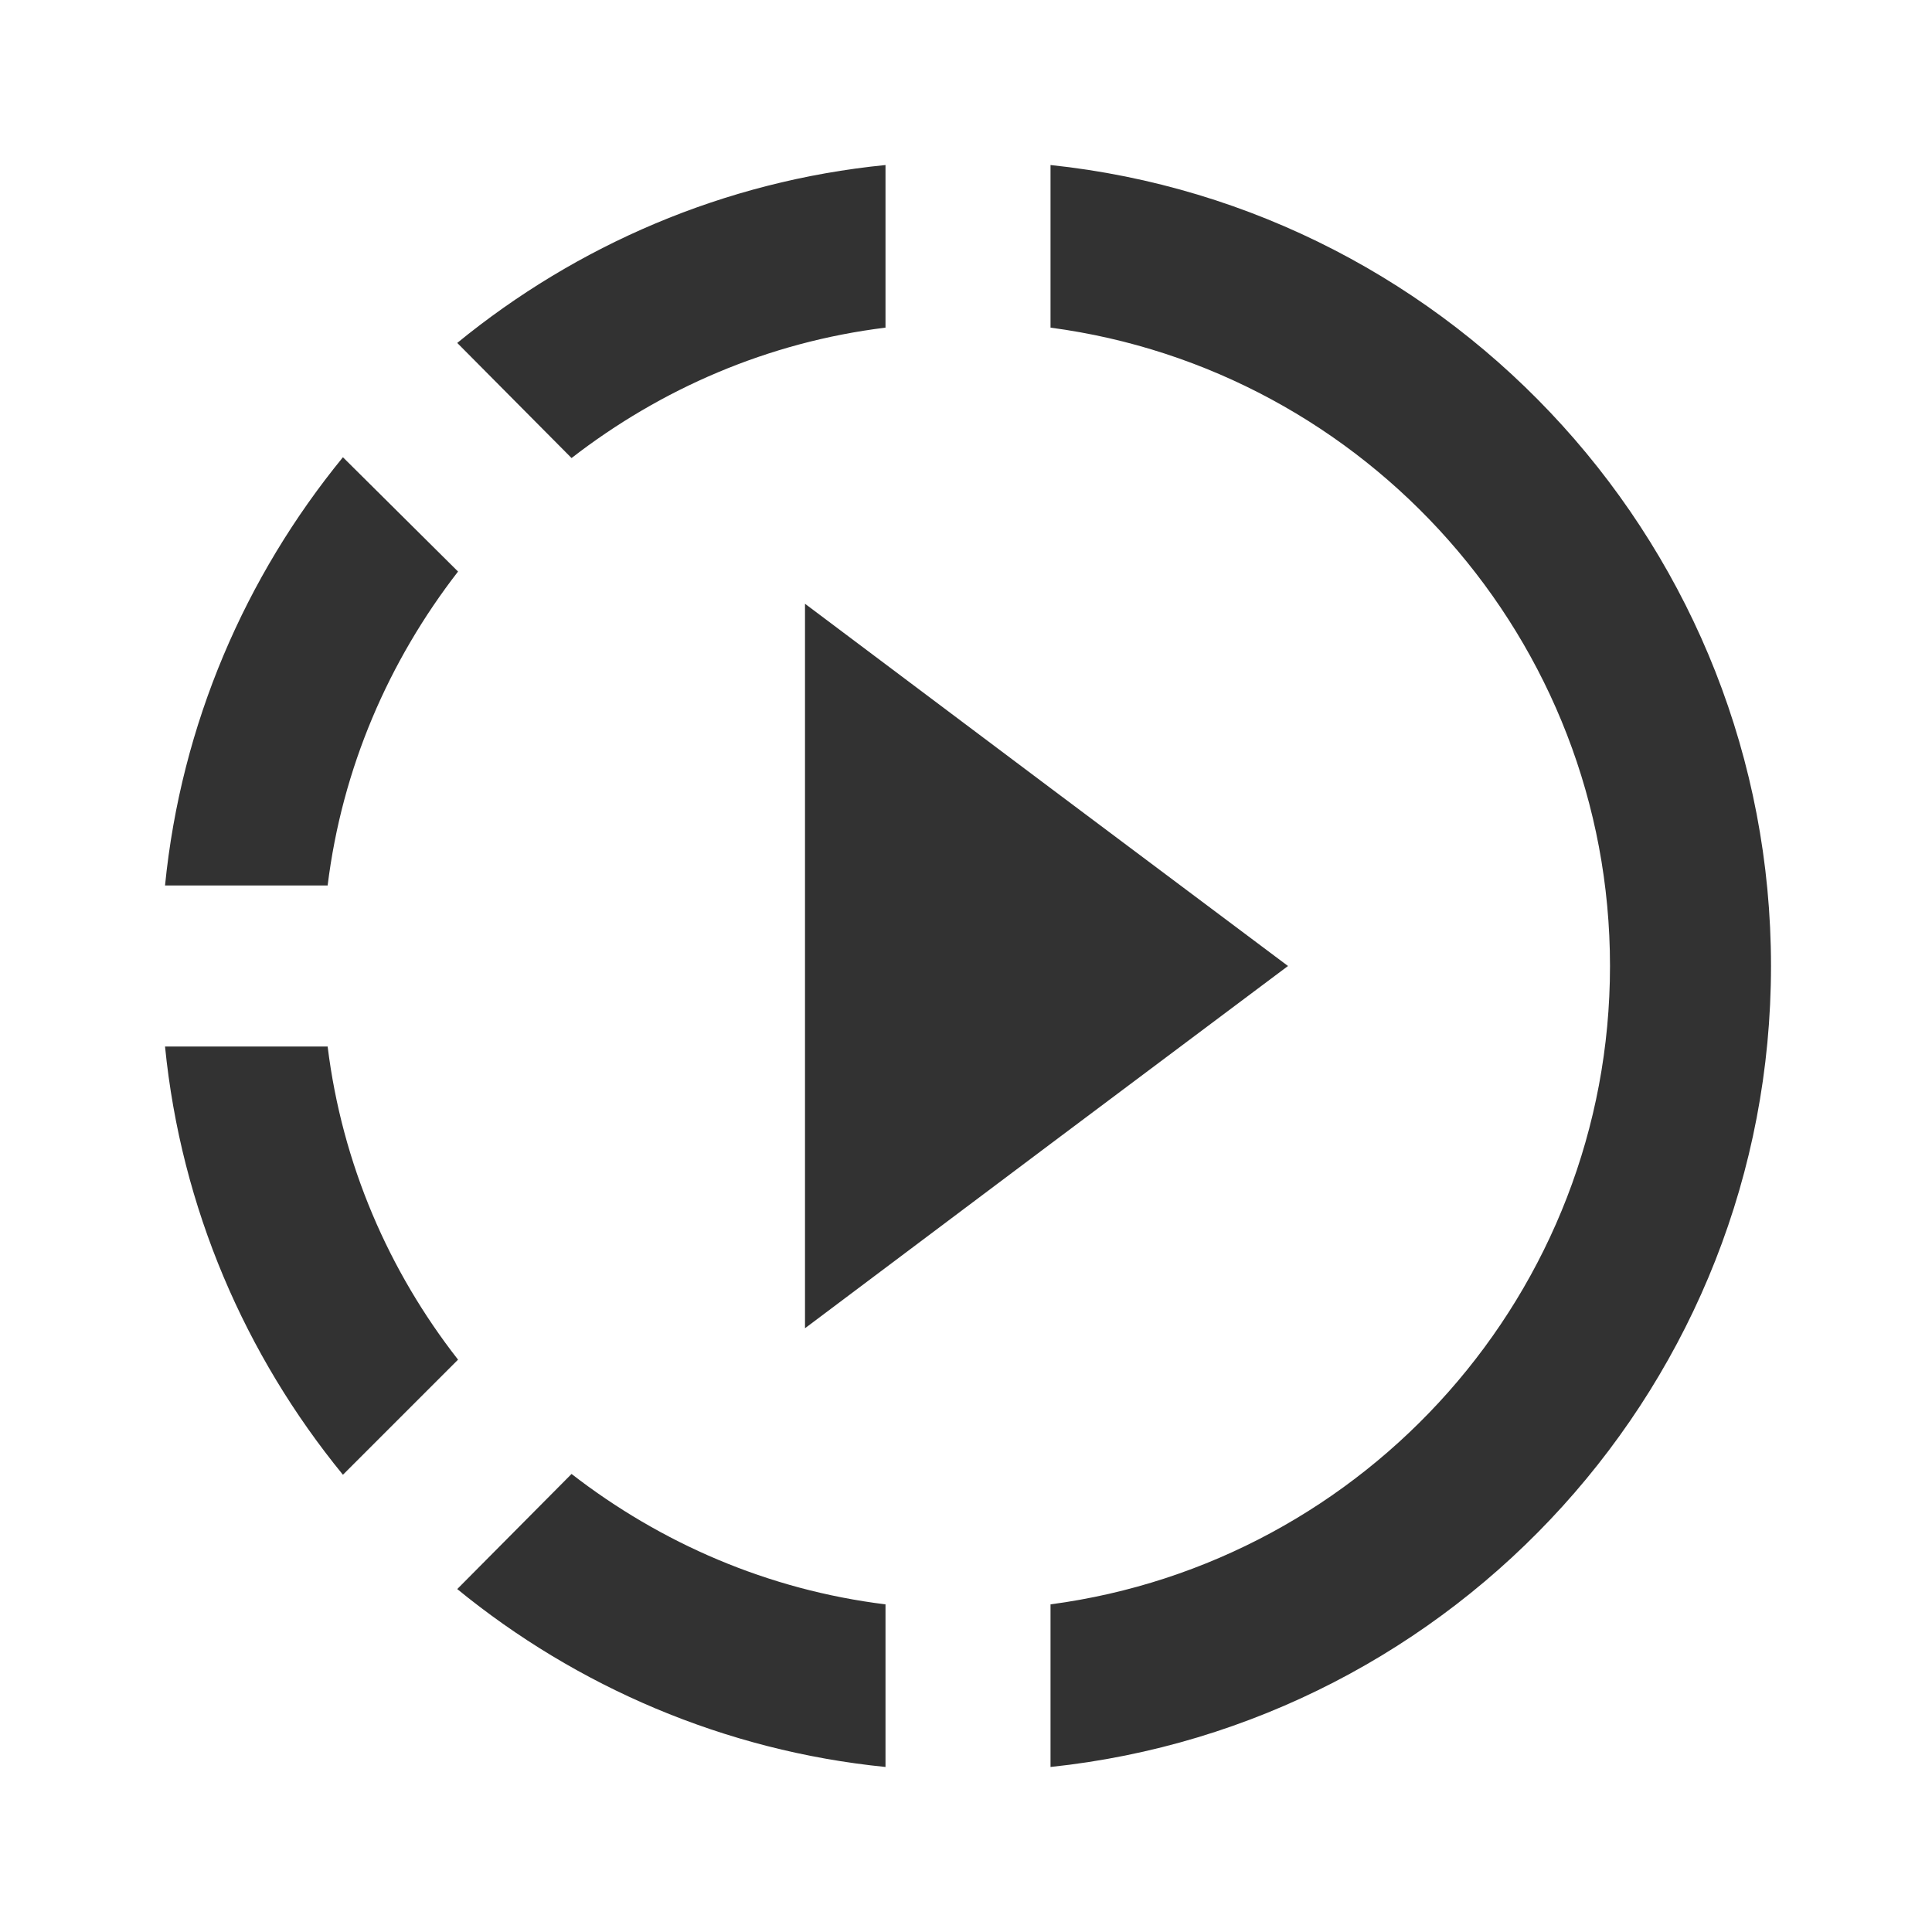 <svg width="24" height="24" viewBox="0 0 24 24" fill="none" xmlns="http://www.w3.org/2000/svg">
<g clip-path="url(#clip0_17_504)">
<path d="M13.05 9.79L10 7.5V16.5L13.05 14.21L16 12L13.05 9.79ZM13.05 9.79L10 7.5V16.5L13.05 14.21L16 12L13.05 9.79ZM13.05 9.79L10 7.5V16.5L13.05 14.21L16 12L13.05 9.79ZM11 4.07V2.05C8.99 2.25 7.16 3.05 5.68 4.26L7.1 5.69C8.21 4.83 9.54 4.25 11 4.07ZM5.69 7.1L4.26 5.68C3.05 7.16 2.25 8.99 2.05 11H4.07C4.25 9.54 4.83 8.21 5.69 7.1ZM4.07 13H2.05C2.25 15.01 3.05 16.84 4.26 18.32L5.69 16.89C4.83 15.79 4.25 14.46 4.07 13ZM5.68 19.74C7.16 20.95 9 21.75 11 21.95V19.93C9.54 19.75 8.21 19.17 7.1 18.31L5.68 19.74ZM22 12C22 17.16 18.08 21.42 13.05 21.95V19.93C16.97 19.41 20 16.05 20 12C20 7.95 16.97 4.59 13.05 4.07V2.05C18.08 2.58 22 6.84 22 12Z" fill="#323232"/>
</g>
<defs>
<clipPath id="clip0_17_504">
<rect width="24" height="24" fill="white"/>
</clipPath>
</defs>
</svg>
